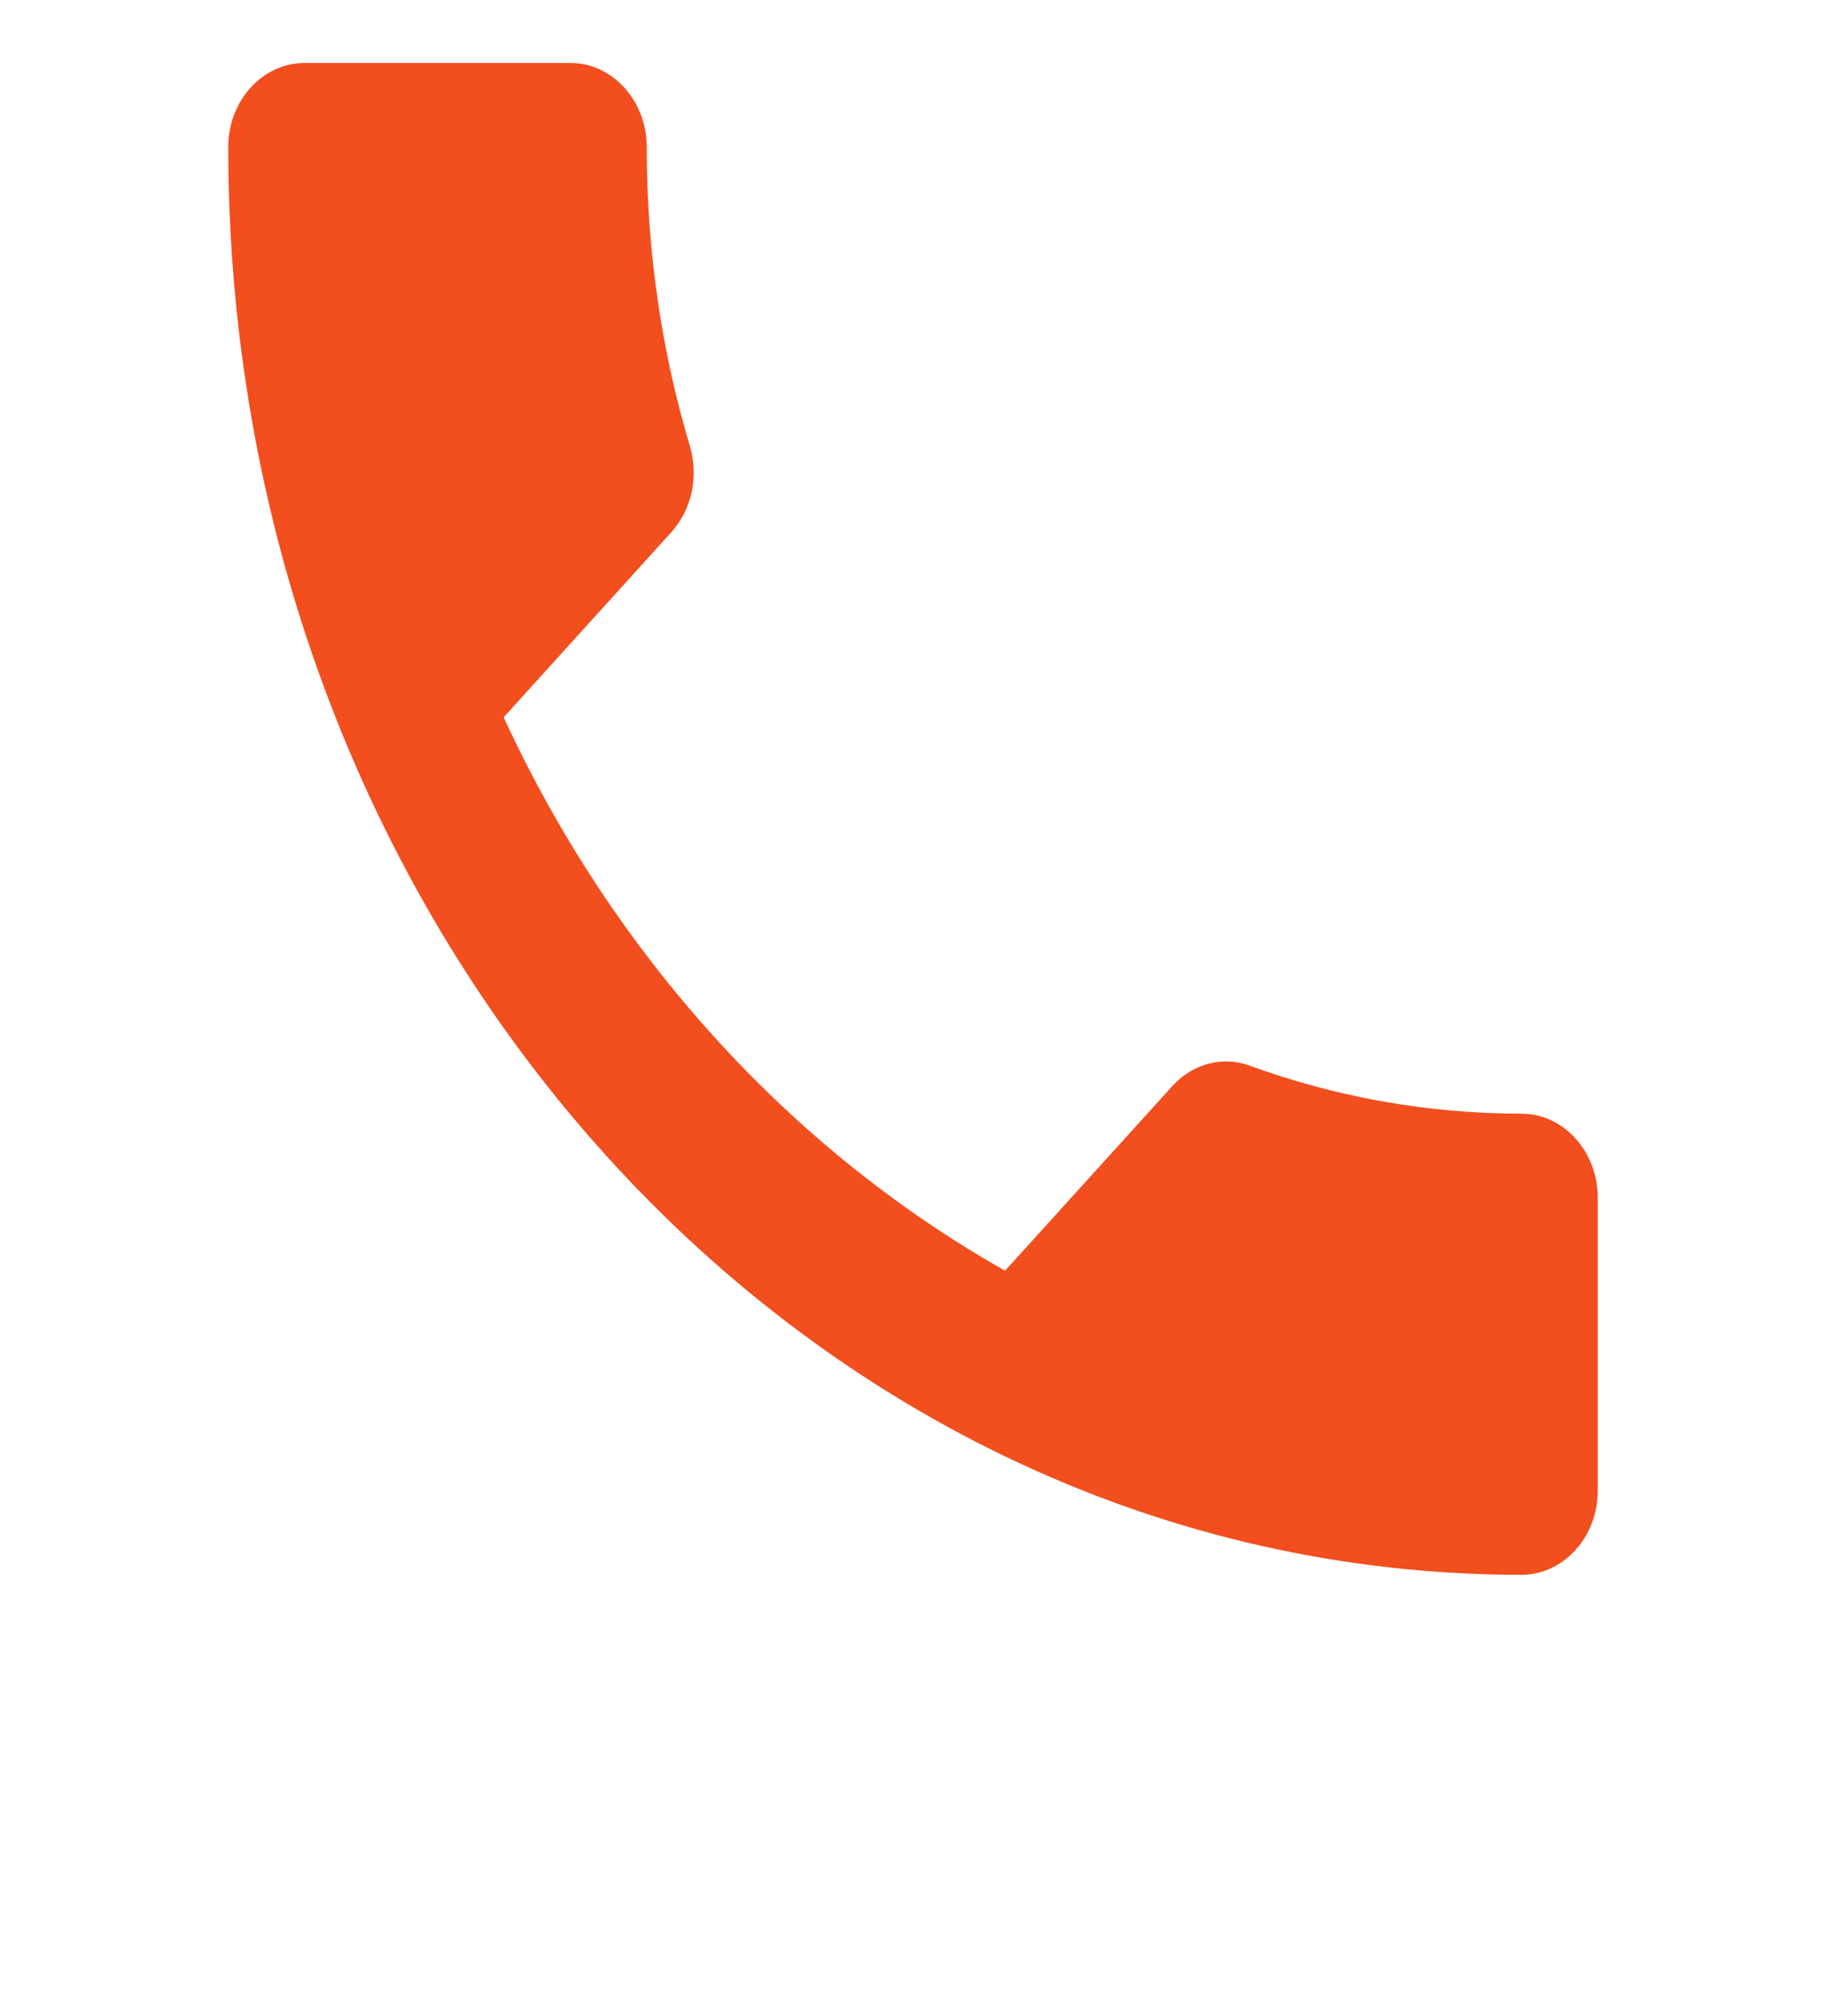 <svg width="29" height="32" viewBox="0 0 29 32" fill="none" xmlns="http://www.w3.org/2000/svg">
<path d="M7.999 11.387C9.739 15.16 12.543 18.24 15.962 20.173L18.62 17.24C18.947 16.88 19.43 16.76 19.853 16.92C21.206 17.413 22.668 17.68 24.167 17.68C24.831 17.68 25.375 18.28 25.375 19.013V23.667C25.375 24.4 24.831 25 24.167 25C12.82 25 3.625 14.853 3.625 2.333C3.625 1.6 4.169 1 4.833 1H9.062C9.727 1 10.271 1.6 10.271 2.333C10.271 4 10.512 5.6 10.96 7.093C11.092 7.56 10.996 8.08 10.658 8.453L7.999 11.387Z" fill="#F24E1E"/>
</svg>
